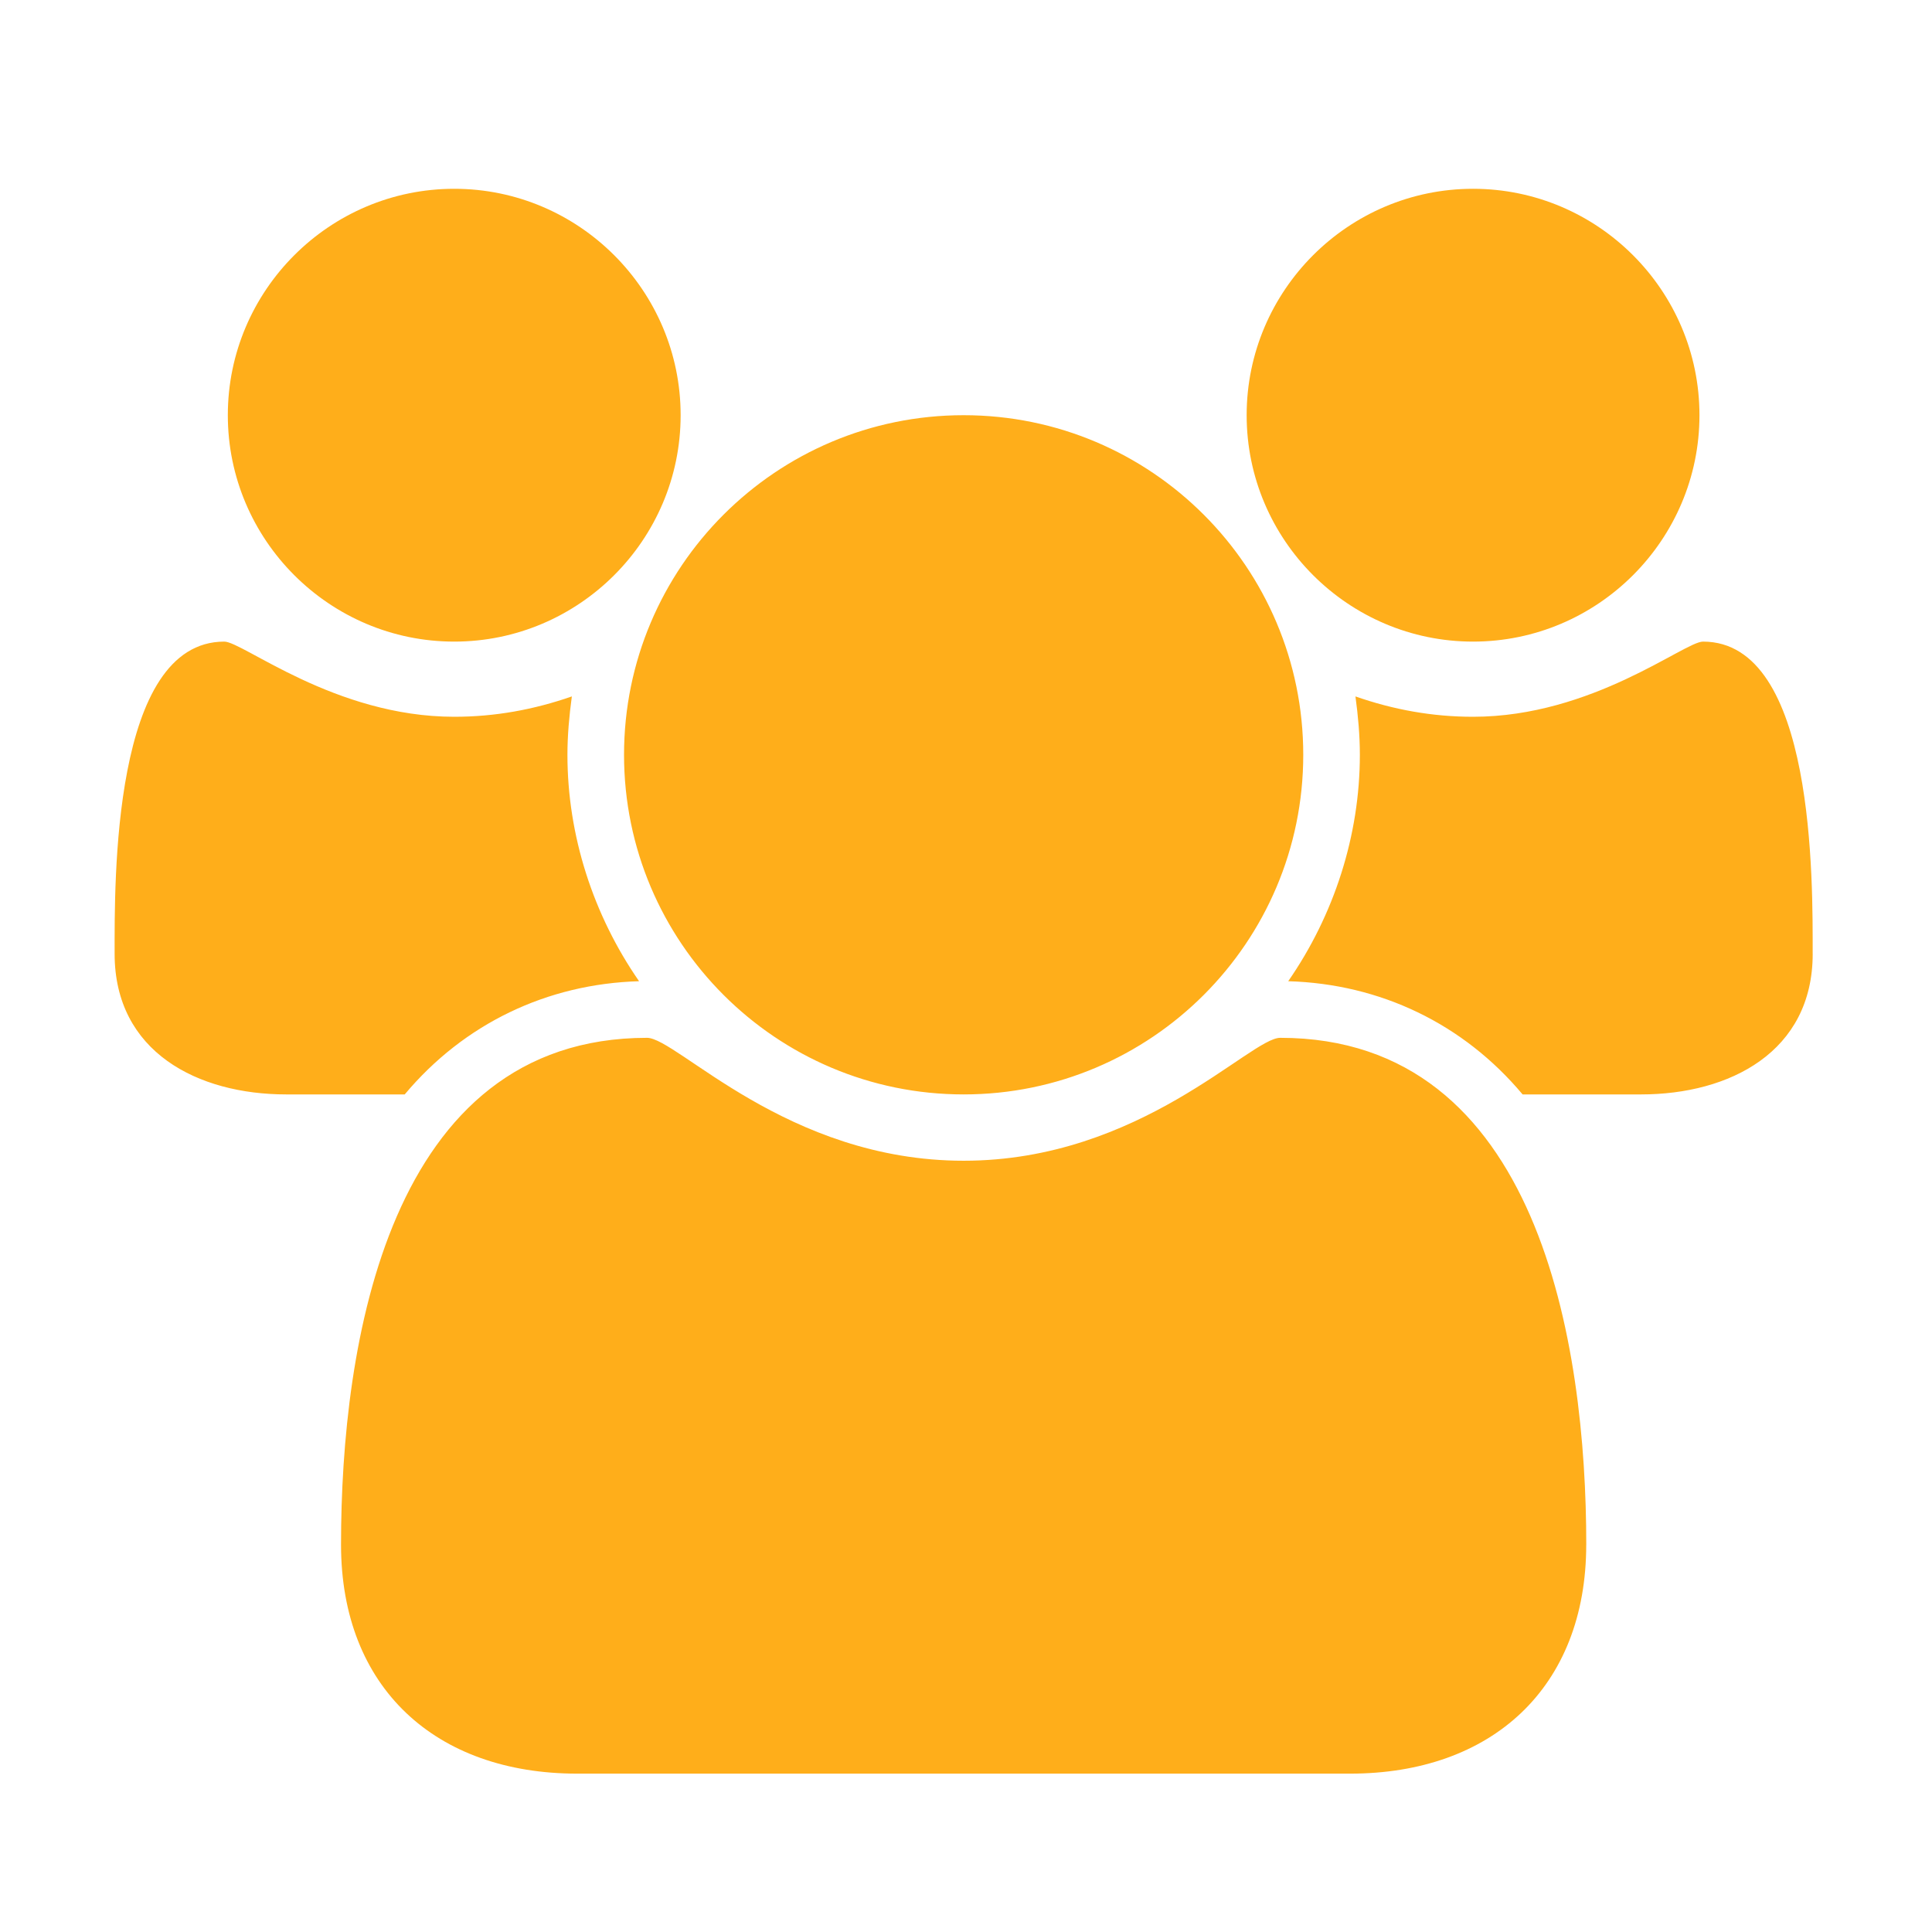 <?xml version="1.0" encoding="UTF-8" standalone="no"?>
<svg
   xmlns:dc="http://purl.org/dc/elements/1.1/"
   xmlns:cc="http://creativecommons.org/ns#"
   xmlns:rdf="http://www.w3.org/1999/02/22-rdf-syntax-ns#"
   xmlns:svg="http://www.w3.org/2000/svg"
   xmlns="http://www.w3.org/2000/svg"
   height="100%"
   width="100%"
   version="1.1"
   viewBox="0 0 64 64"
   >
    <g style="fill:#ffae1a;fill-opacity:1;stroke:none;stroke-width:1px;">
    <path d="m 21.17,32.504 c -1.523,-2.197 -2.373,-4.834 -2.373,-7.5 0,-0.645 0.059,-1.289 0.146,-1.934 -1.26,0.439 -2.549,0.674 -3.896,0.674 -3.955,0 -7.002,-2.49 -7.617,-2.49 -3.721,0 -3.633,7.969 -3.633,10.342 0,3.252 2.754,4.658 5.684,4.658 l 3.926,0 c 1.963,-2.344 4.717,-3.662 7.764,-3.75 z m 31.377,18.662 c 0,-6.621 -1.553,-16.787 -10.137,-16.787 -0.996,0 -4.629,4.072 -10.488,4.072 -5.859,0 -9.492,-4.072 -10.488,-4.072 -8.584,0 -10.137,10.166 -10.137,16.787 0,4.746 3.135,7.588 7.822,7.588 l 25.605,0 c 4.688,0 7.822,-2.842 7.822,-7.588 z m -30,-37.412 c 0,-4.131 -3.369,-7.5 -7.5,-7.5 -4.131,0 -7.5,3.369 -7.5,7.5 0,4.131 3.369,7.5 7.5,7.5 4.131,0 7.5,-3.369 7.5,-7.5 z m 20.625,11.25 c 0,-6.211 -5.039,-11.25 -11.25,-11.25 -6.211,0 -11.25,5.039 -11.25,11.25 0,6.211 5.039,11.25 11.25,11.25 6.211,0 11.25,-5.039 11.25,-11.25 z m 16.875,6.592 c 0,-2.373 0.088,-10.342 -3.633,-10.342 -0.615,0 -3.662,2.49 -7.617,2.49 -1.348,0 -2.637,-0.234 -3.896,-0.674 0.088,0.645 0.146,1.289 0.146,1.934 0,2.666 -0.85,5.303 -2.373,7.5 3.047,0.088 5.801,1.406 7.764,3.75 l 3.926,0 c 2.93,0 5.684,-1.406 5.684,-4.658 z m -3.75,-17.842 c 0,-4.131 -3.369,-7.5 -7.5,-7.5 -4.131,0 -7.5,3.369 -7.5,7.5 0,4.131 3.369,7.5 7.5,7.5 4.131,0 7.5,-3.369 7.5,-7.5 z" />
  </g>
</svg>

